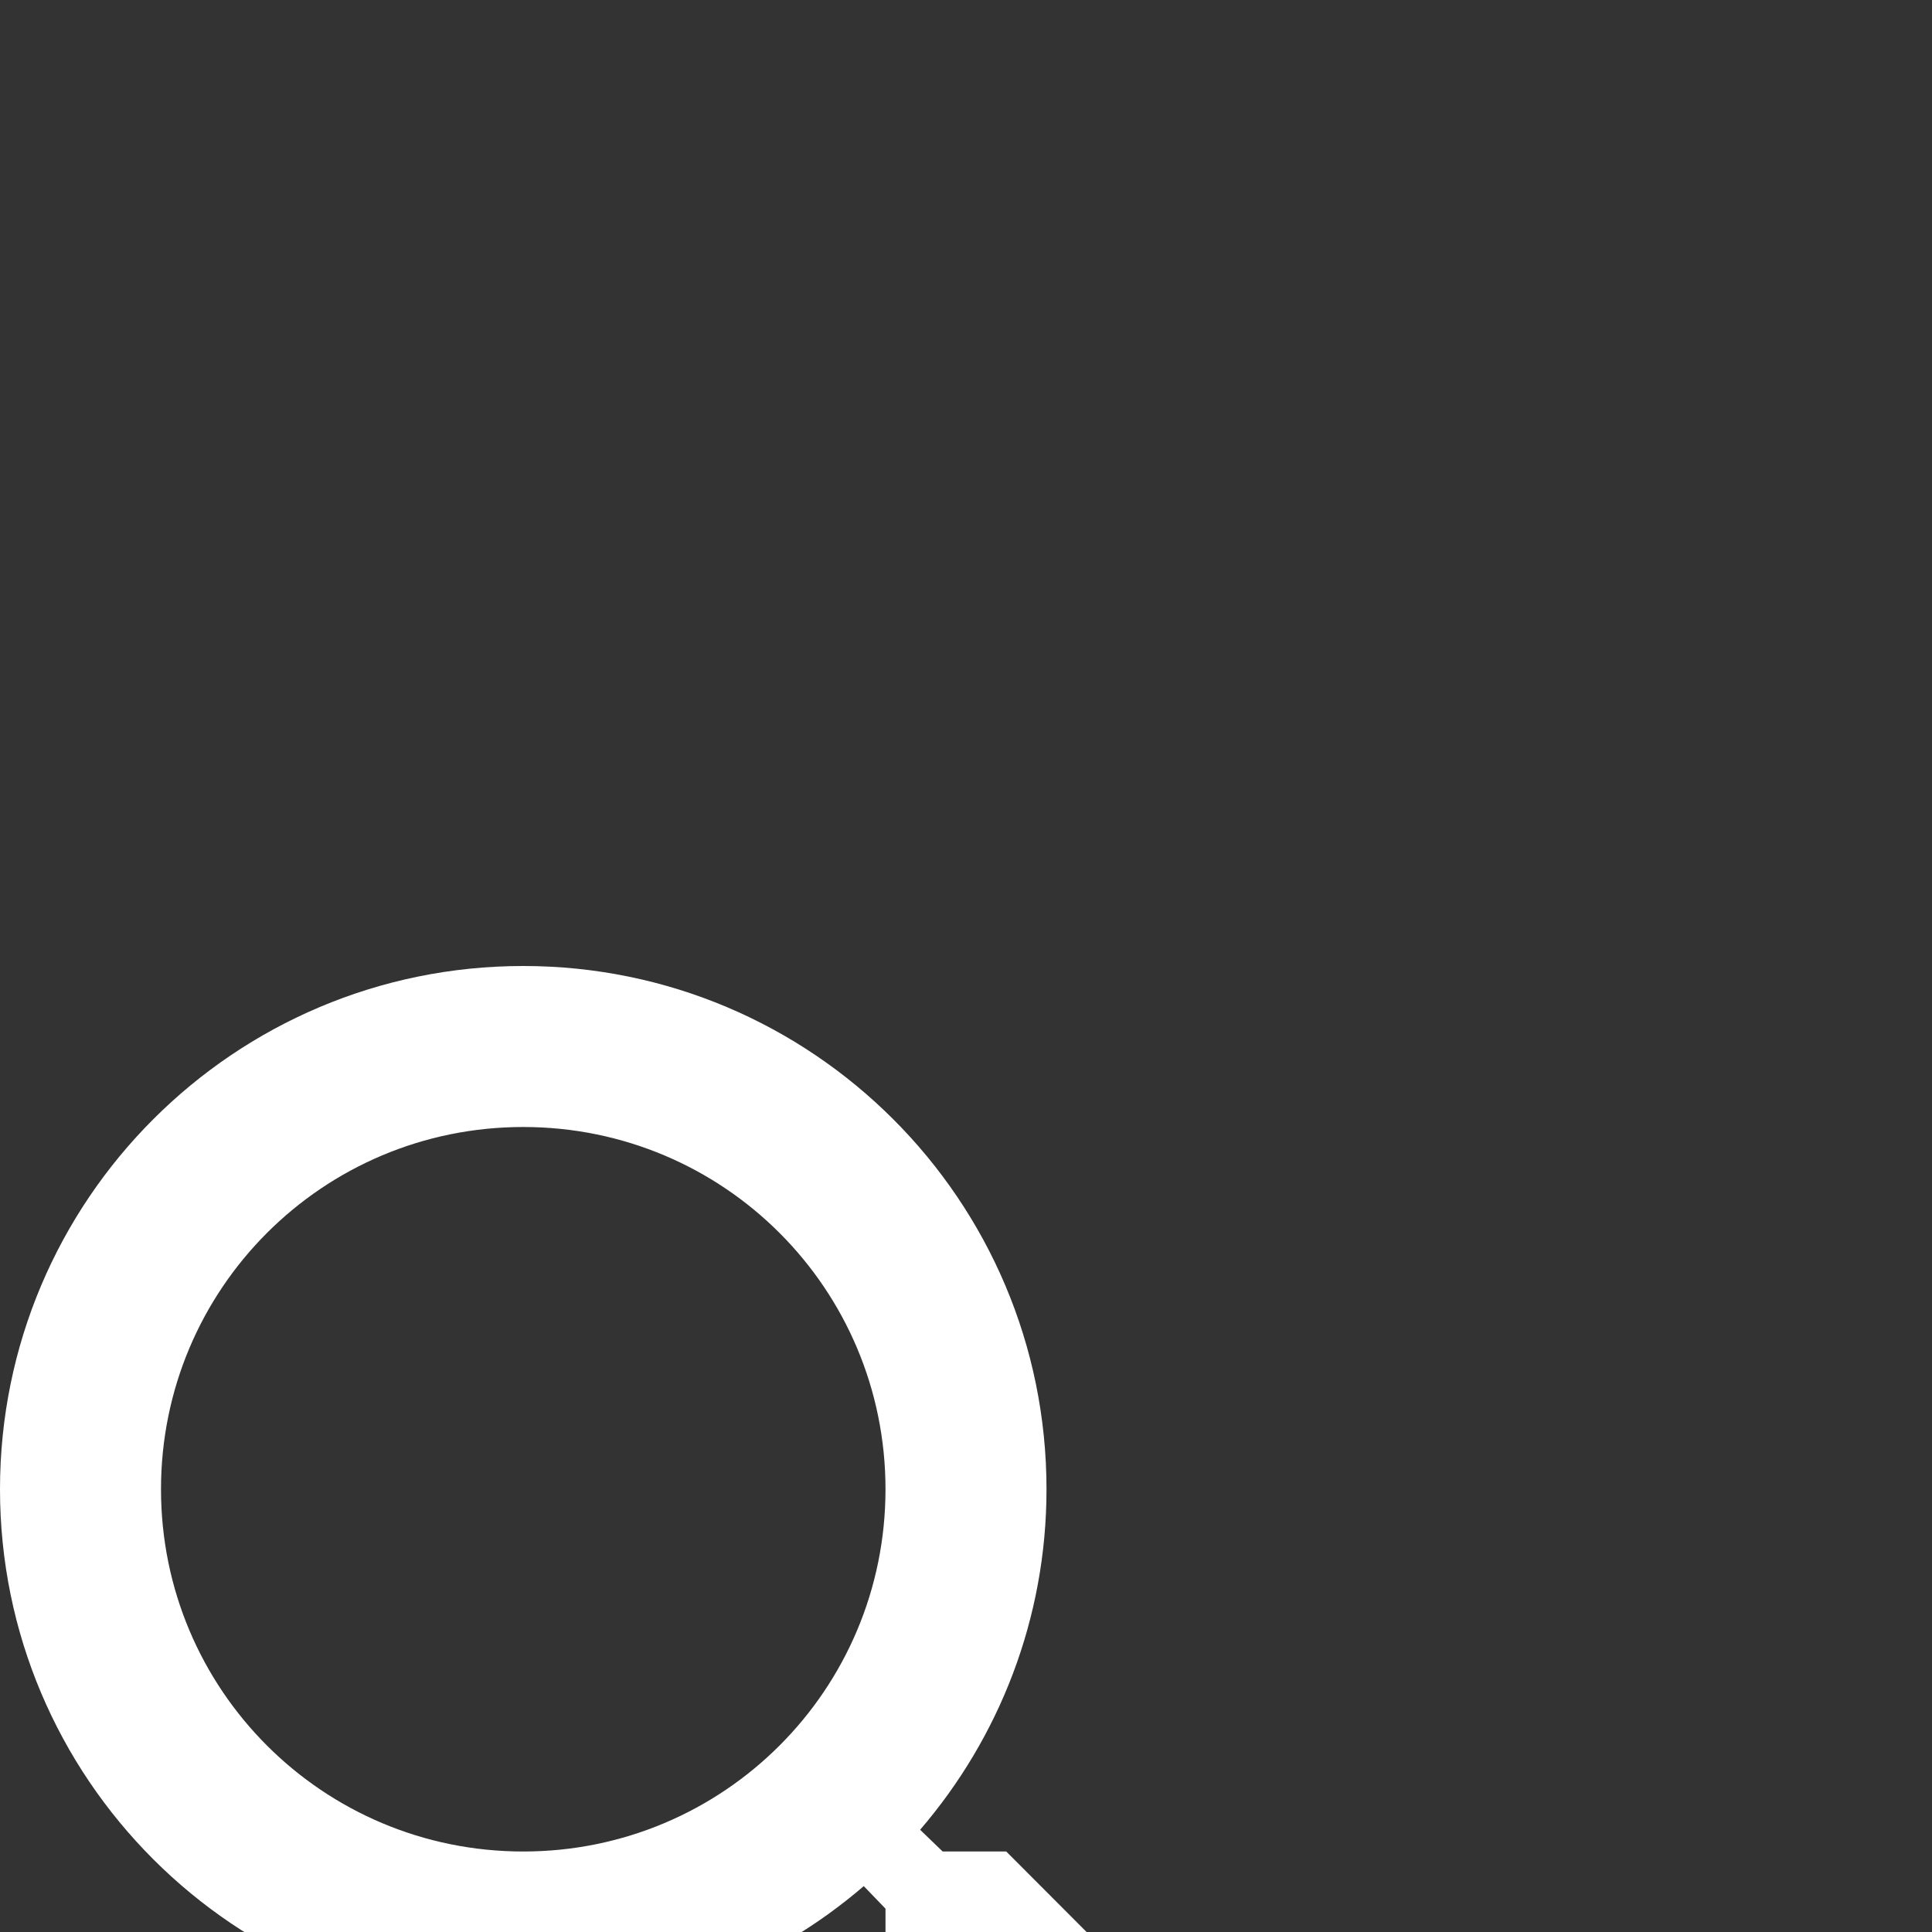 <svg width="24" height="24" viewBox="0 0 24 24" fill="none" xmlns="http://www.w3.org/2000/svg">
<rect x="0" y="0" width="24" height="24" fill="#333333" stroke="none"/>
<g clip-path="url(#clip0_126_3631)">
<path d="M12.5 23H11.71L11.43 22.73C12.41 21.59 13 20.11 13 18.5C13 14.91 10.09 12 6.5 12C2.91 12 0 14.91 0 18.5C0 22.09 2.91 25 6.5 25C8.11 25 9.59 24.41 10.73 23.43L11 23.71V24.5L16 29.49L17.49 28L12.5 23ZM6.5 23C4.01 23 2 20.99 2 18.5C2 16.01 4.01 14 6.5 14C8.99 14 11 16.01 11 18.5C11 20.99 8.99 23 6.5 23Z" fill="white"/>
</g>
<defs>
<clipPath id="clip0_126_3631">
<rect width="24" height="24" fill="white"/>
</clipPath>
</defs>
</svg>
